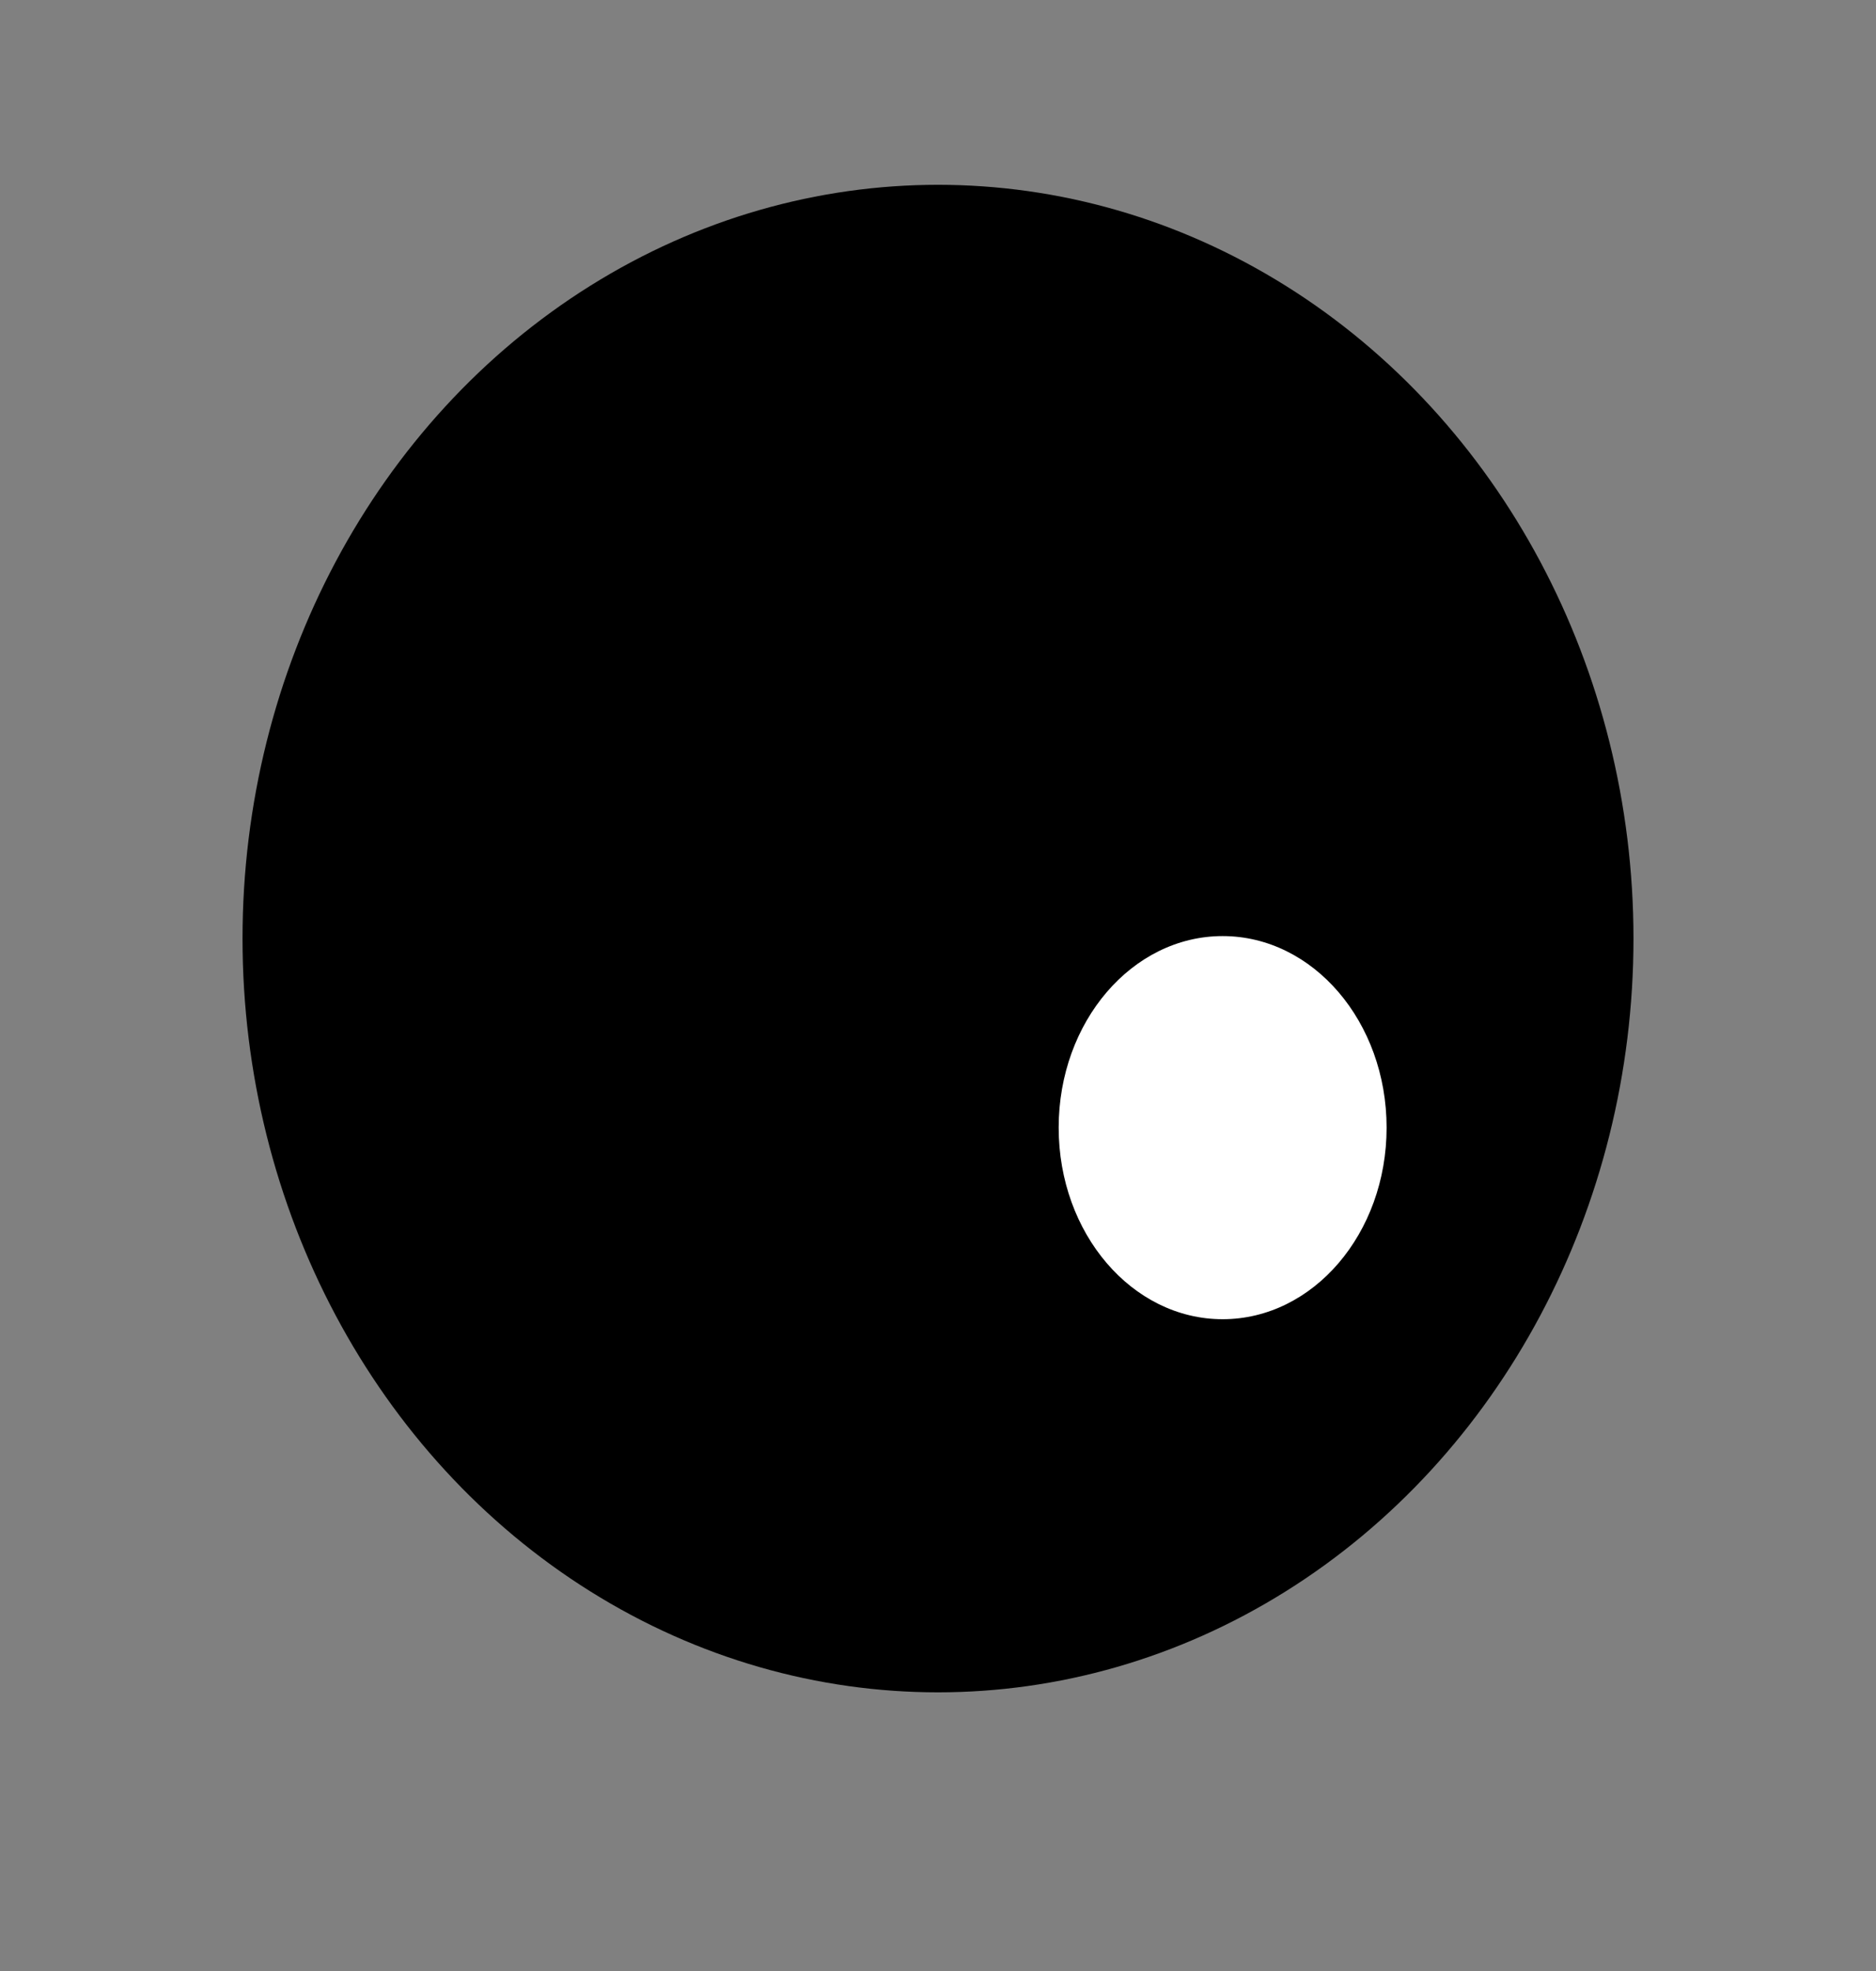 <?xml version="1.0" encoding="utf-8"?>
<!-- Generator: Adobe Illustrator 15.0.0, SVG Export Plug-In . SVG Version: 6.00 Build 0)  -->
<!DOCTYPE svg PUBLIC "-//W3C//DTD SVG 1.1//EN" "http://www.w3.org/Graphics/SVG/1.1/DTD/svg11.dtd">
<svg version="1.1" id="レイヤー_1" xmlns="http://www.w3.org/2000/svg" xmlns:xlink="http://www.w3.org/1999/xlink" x="0px"
	 y="0px" width="40px" height="42px" viewBox="0 0 40 42" enable-background="new 0 0 40 42"
	 xml:space="preserve">
<rect x="0" y="0" width="40" height="42" fill="#808080" stroke="none"/>
<g>
	<ellipse fill-rule="evenodd" clip-rule="evenodd" cx="20" cy="20" rx="14.829" ry="16.062"/>
	<ellipse fill-rule="evenodd" clip-rule="evenodd" fill="#FFFFFF" cx="26.069" cy="24.029" rx="3.496" ry="4.082"/>
</g>
</svg>
